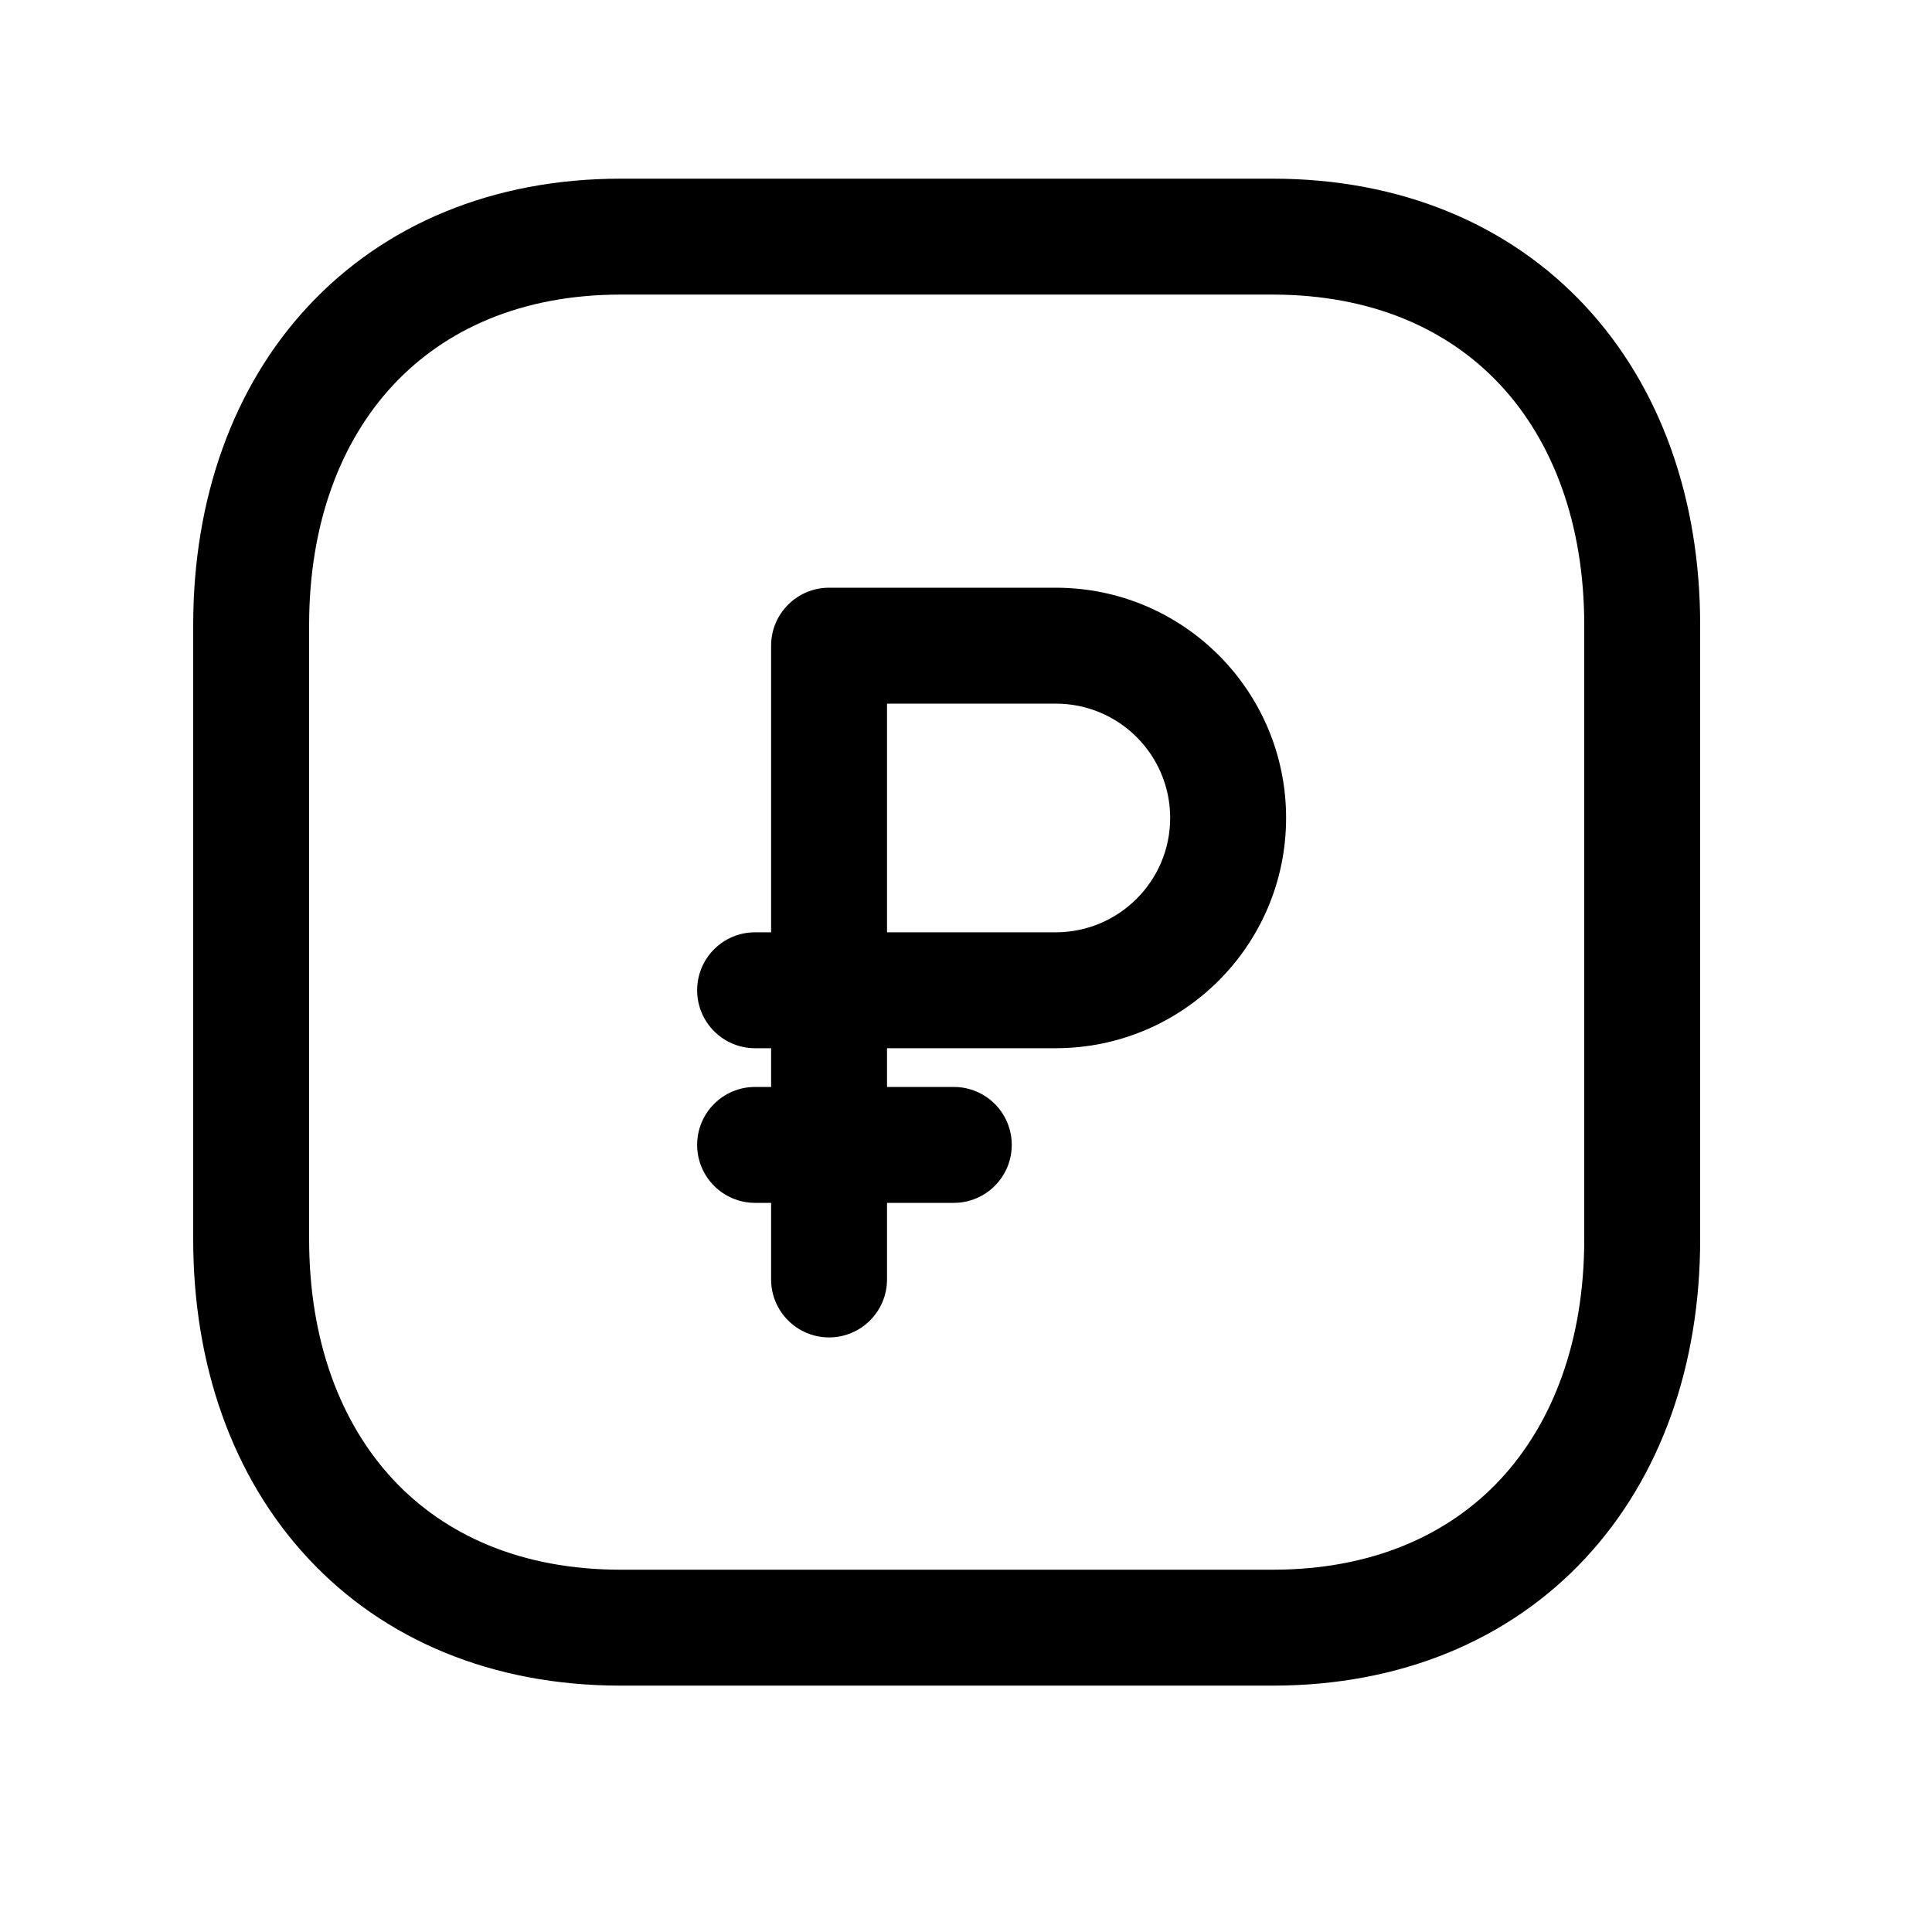 <svg width="25" height="25" viewBox="0 0 25 25" fill="none" xmlns="http://www.w3.org/2000/svg">
<path fill-rule="evenodd" clip-rule="evenodd" d="M3.99 3.96C4.975 2.904 6.377 2.312 8.032 2.312H16.467C18.126 2.312 19.529 2.903 20.513 3.96C21.491 5.011 22 6.461 22 8.089V16.036C22 17.664 21.491 19.114 20.513 20.165C19.529 21.222 18.126 21.812 16.466 21.812H8.032C6.373 21.812 4.97 21.222 3.987 20.165C3.008 19.114 2.5 17.663 2.5 16.036V8.089C2.5 6.461 3.011 5.01 3.99 3.96ZM5.087 4.983C4.41 5.709 4 6.772 4 8.089V16.036C4 17.354 4.409 18.417 5.085 19.143C5.755 19.863 6.743 20.312 8.032 20.312H16.466C17.755 20.312 18.744 19.863 19.415 19.143C20.091 18.416 20.5 17.354 20.5 16.036V8.089C20.5 6.771 20.091 5.708 19.415 4.982C18.745 4.262 17.756 3.812 16.467 3.812H8.032C6.748 3.812 5.759 4.262 5.087 4.983Z" fill="black"/>
<path fill-rule="evenodd" clip-rule="evenodd" d="M9.978 8.355C9.978 7.941 10.314 7.605 10.728 7.605H13.662C15.307 7.605 16.642 8.938 16.642 10.584C16.642 12.229 15.307 13.562 13.663 13.564H11.478V16.556C11.478 16.97 11.142 17.306 10.728 17.306C10.314 17.306 9.978 16.97 9.978 16.556V13.564H9.771C9.357 13.564 9.021 13.228 9.021 12.814C9.021 12.399 9.357 12.064 9.771 12.064H9.978V8.355ZM11.478 12.064H13.662C13.662 12.064 13.662 12.064 13.662 12.064C14.479 12.063 15.142 11.4 15.142 10.584C15.142 9.767 14.479 9.105 13.662 9.105H11.478V12.064Z" fill="black"/>
<path fill-rule="evenodd" clip-rule="evenodd" d="M9.021 14.815C9.021 14.4 9.357 14.065 9.771 14.065H12.342C12.756 14.065 13.092 14.4 13.092 14.815C13.092 15.229 12.756 15.565 12.342 15.565H9.771C9.357 15.565 9.021 15.229 9.021 14.815Z" fill="black"/>
</svg>